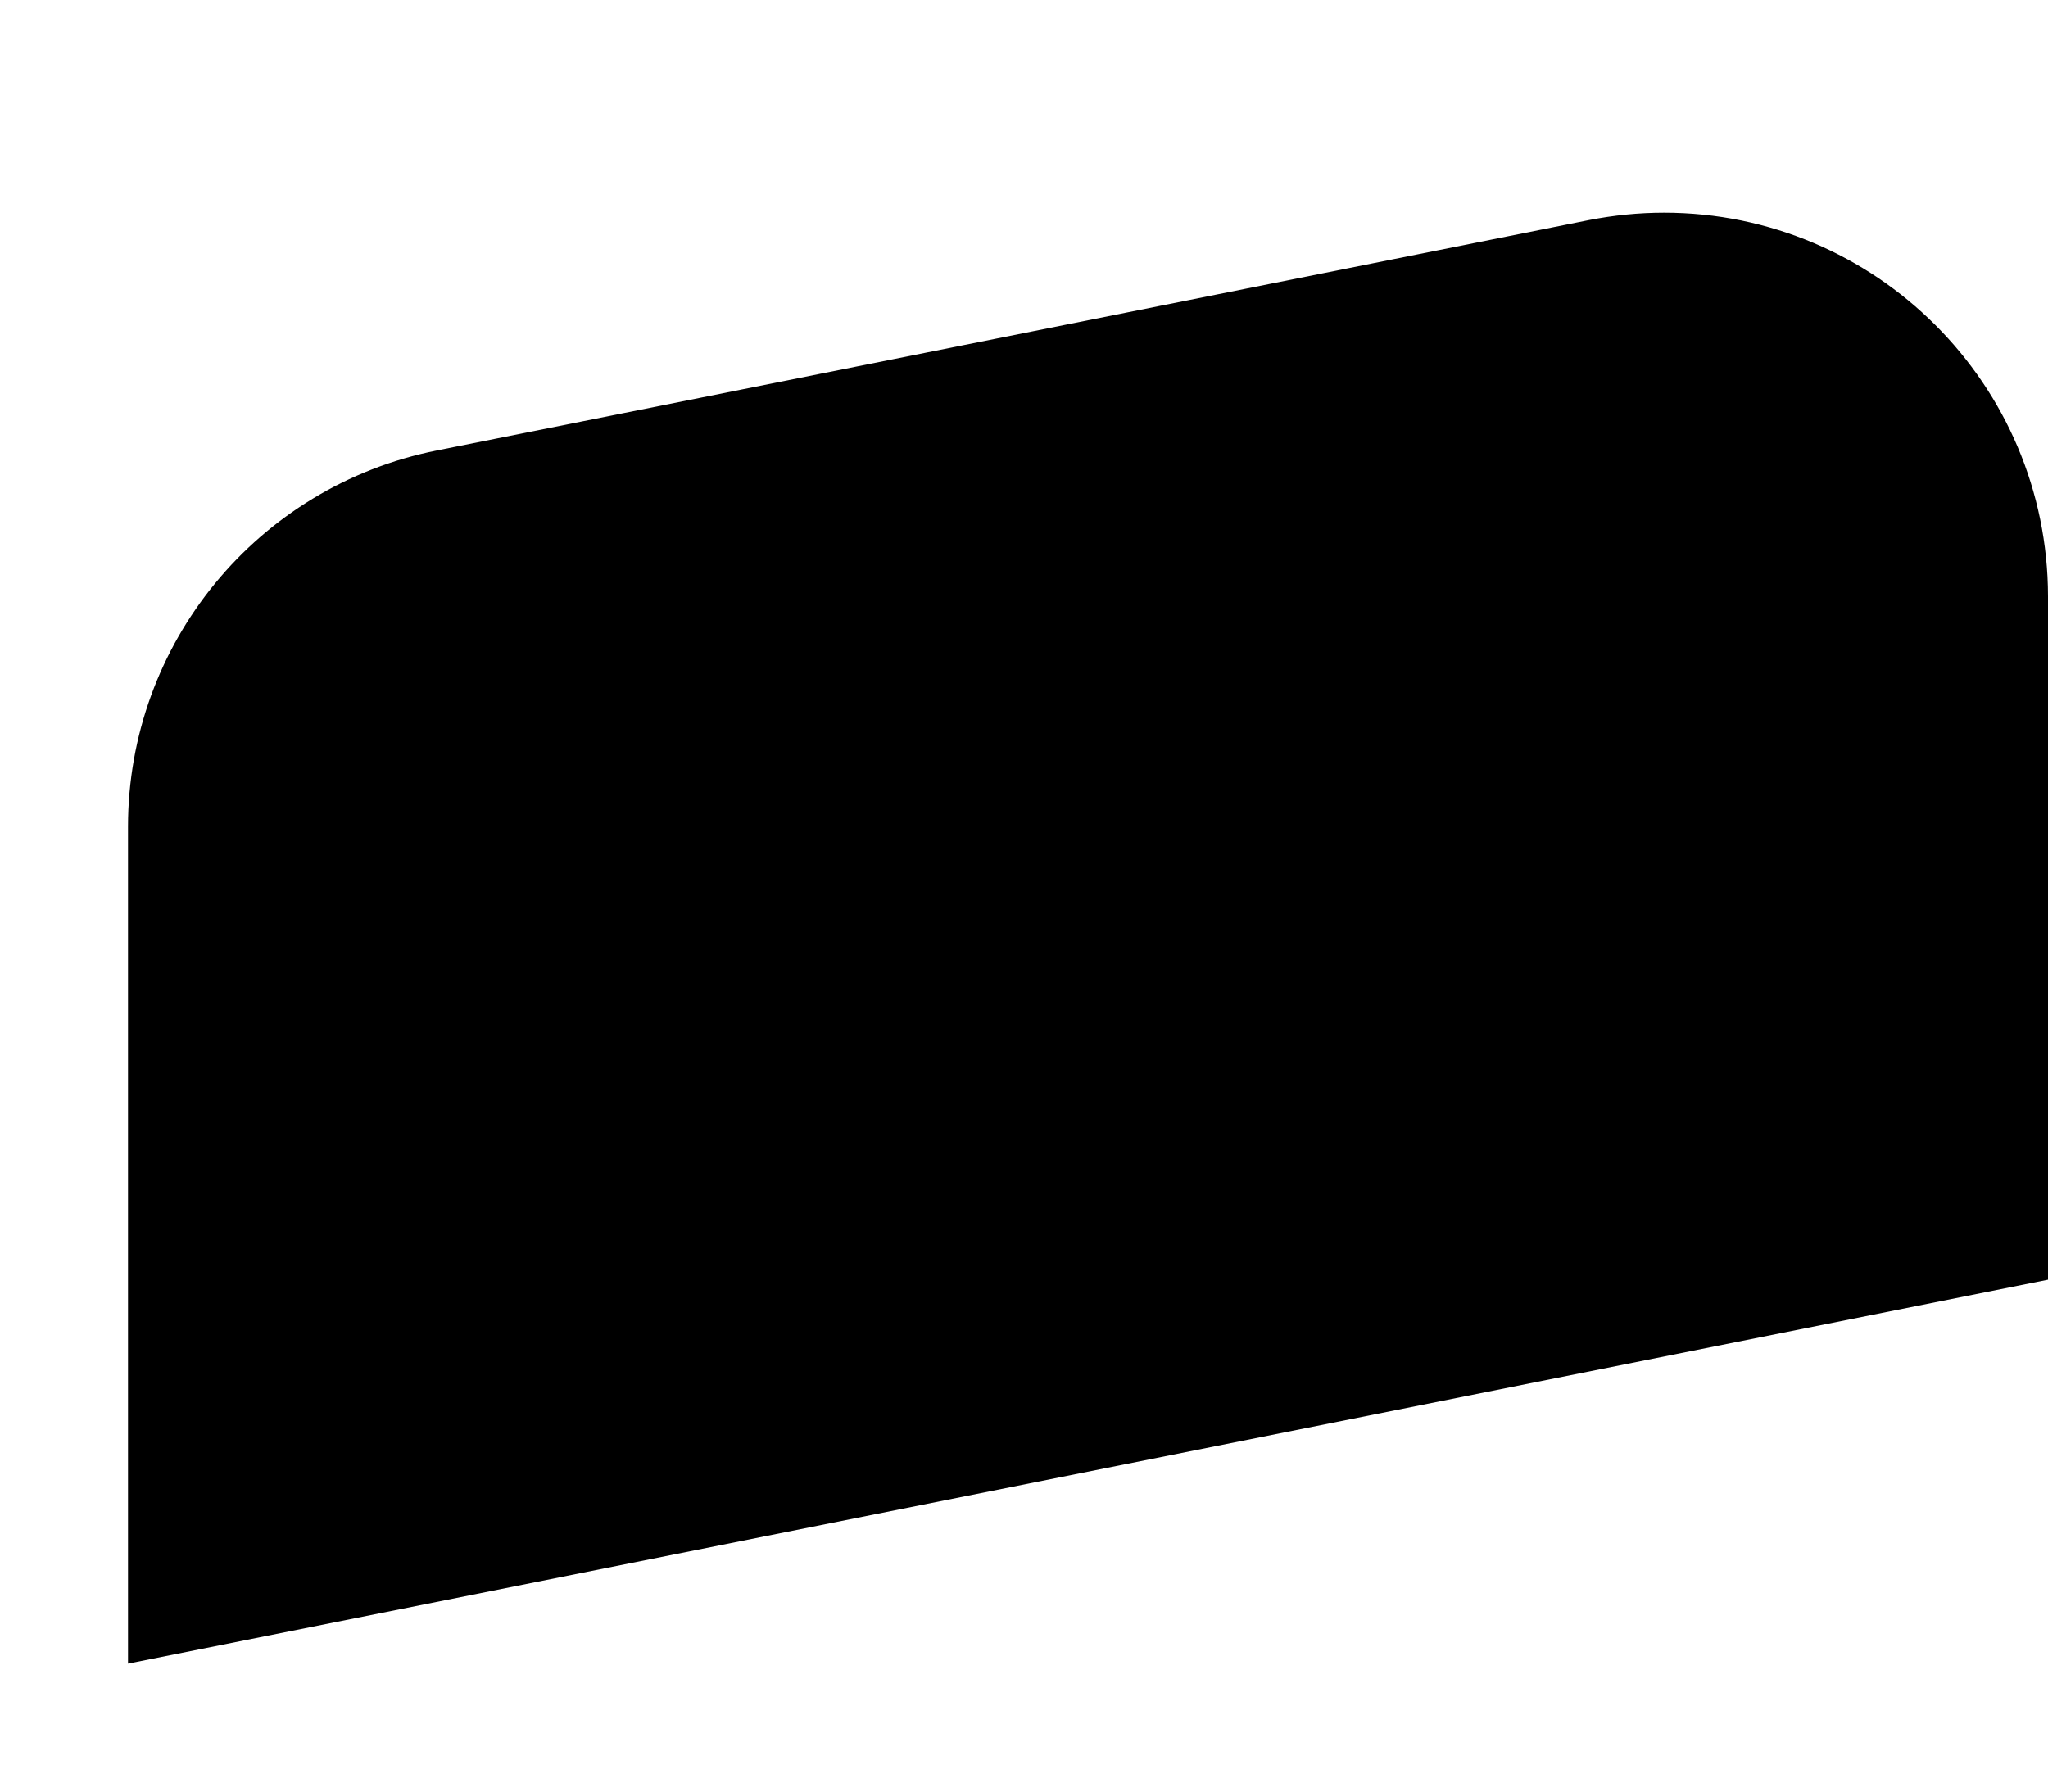 ﻿<?xml version="1.0" encoding="utf-8"?>
<svg version="1.1" xmlns:xlink="http://www.w3.org/1999/xlink" width="8px" height="7px" xmlns="http://www.w3.org/2000/svg">
  <defs>
    <pattern id="BGPattern" patternUnits="userSpaceOnUse" alignment="0 0" imageRepeat="None" />
    <mask fill="white" id="Clip5961">
      <path d="M 0.5 6.5  L 0.5 3.23  C 0.5 2.515  1.005 1.9  1.706 1.76  L 6.206 0.86  C 6.303 0.841  6.401 0.831  6.5 0.831  C 7.328 0.831  7.999 1.502  8 2.33  L 8 5  L 0.5 6.5  Z " fill-rule="evenodd" />
    </mask>
  </defs>
  <g transform="matrix(1 0 0 1 -16 0 )">
    <path d="M 0.5 6.5  L 0.5 3.23  C 0.5 2.515  1.005 1.9  1.706 1.76  L 6.206 0.86  C 6.303 0.841  6.401 0.831  6.5 0.831  C 7.328 0.831  7.999 1.502  8 2.33  L 8 5  L 0.5 6.5  Z " fill-rule="nonzero" fill="rgba(0, 0, 0, 1)" stroke="none" transform="matrix(1 0 0 1 16 0 )" class="fill" />
    <path d="M 0.5 6.5  L 0.5 3.23  C 0.5 2.515  1.005 1.9  1.706 1.76  L 6.206 0.86  C 6.303 0.841  6.401 0.831  6.5 0.831  C 7.328 0.831  7.999 1.502  8 2.33  L 8 5  L 0.5 6.5  Z " stroke-width="0" stroke-dasharray="0" stroke="rgba(255, 255, 255, 0)" fill="none" transform="matrix(1 0 0 1 16 0 )" class="stroke" mask="url(#Clip5961)" />
  </g>
</svg>